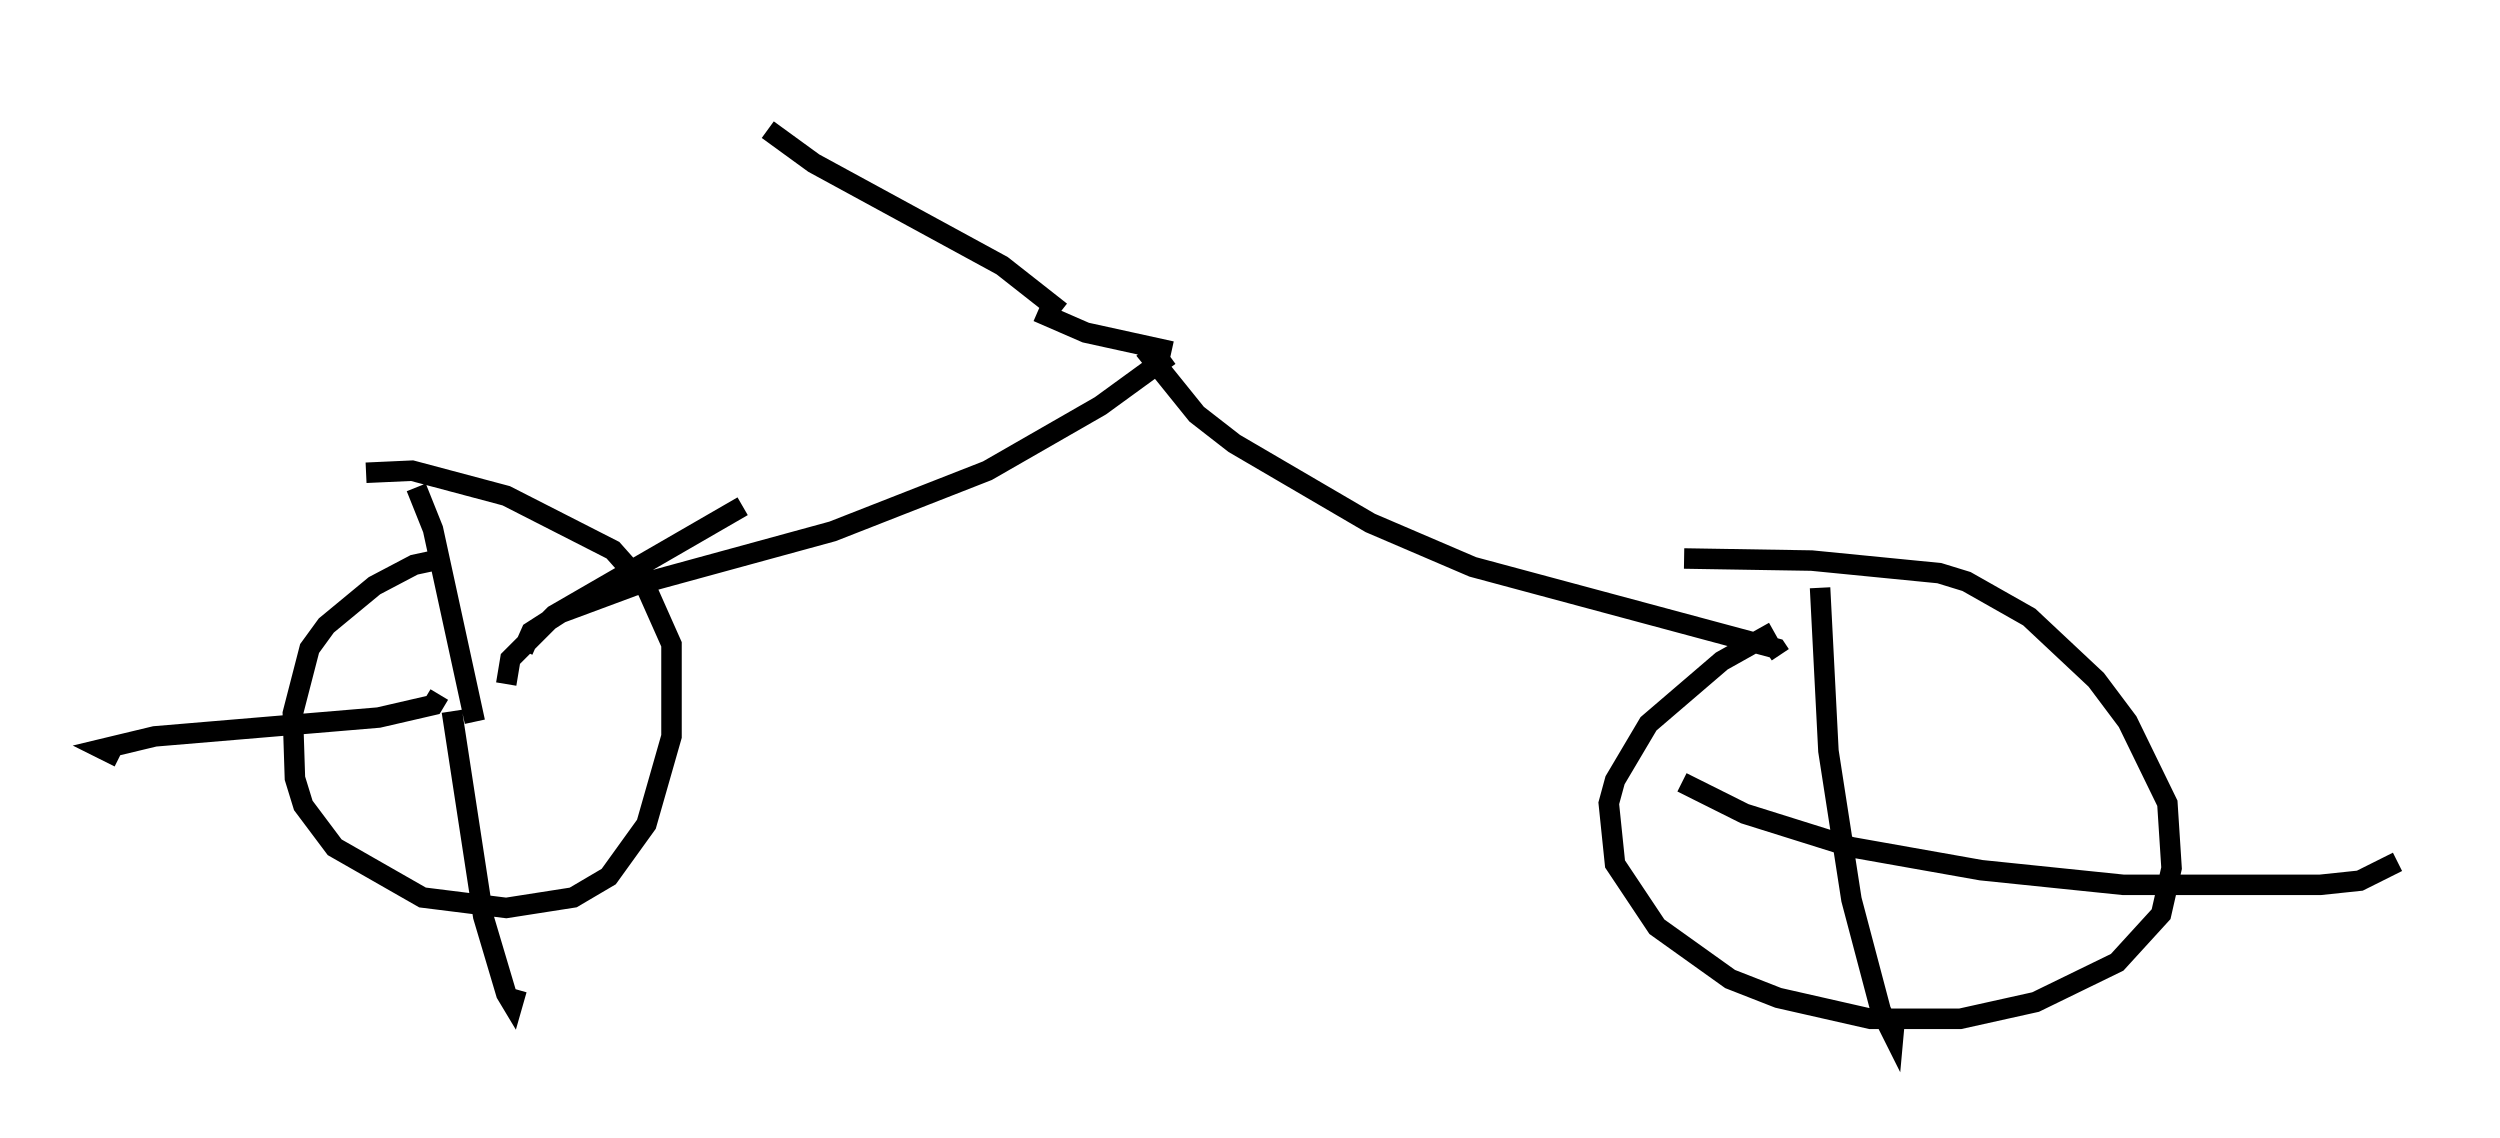 <?xml version="1.0" encoding="utf-8" ?>
<svg baseProfile="full" height="55.53" version="1.1" width="121.987" xmlns="http://www.w3.org/2000/svg" xmlns:ev="http://www.w3.org/2001/xml-events" xmlns:xlink="http://www.w3.org/1999/xlink"><defs /><rect fill="white" height="55.53" width="121.987" x="0" y="0" /><path d="M36.238, 5 m1.225, 1.327 l2.246, 1.633 9.188, 5.002 l2.858, 2.246 m-1.123, 0.0 l2.348, 1.021 4.185, 0.919 m-0.102, 0.204 l-3.369, 2.45 -5.513, 3.165 l-7.554, 2.96 -9.698, 2.654 l-3.573, 1.327 -1.429, 0.919 l-0.408, 0.919 m-3.879, -4.492 l-1.429, 0.306 -1.94, 1.021 l-2.348, 1.94 -0.817, 1.123 l-0.817, 3.165 0.102, 3.165 l0.408, 1.327 1.531, 2.042 l4.288, 2.45 4.083, 0.51 l3.267, -0.51 1.735, -1.021 l1.838, -2.552 1.225, -4.288 l0.0, -4.492 -1.225, -2.756 l-1.633, -1.838 -5.206, -2.654 l-4.594, -1.225 -2.246, 0.102 m5.308, 12.148 l-2.042, -9.392 -0.817, -2.042 m4.39, 9.596 l0.204, -1.225 2.144, -2.144 l9.188, -5.308 m-14.802, 9.188 l-0.306, 0.51 -2.654, 0.613 l-10.923, 0.919 -2.552, 0.613 l0.817, 0.408 m16.231, -2.246 l1.531, 10.004 1.123, 3.777 l0.306, 0.51 0.204, -0.715 m30.625, -31.238 l2.552, 3.165 1.838, 1.429 l6.635, 3.879 5.002, 2.144 l14.802, 3.981 0.204, 0.306 m-0.306, -1.123 l-2.552, 1.429 -3.573, 3.063 l-1.633, 2.756 -0.306, 1.123 l0.306, 2.96 2.042, 3.063 l3.573, 2.552 2.348, 0.919 l4.492, 1.021 4.39, 0.0 l3.675, -0.817 3.981, -1.94 l2.144, -2.348 0.51, -2.246 l-0.204, -3.165 -1.94, -3.981 l-1.531, -2.042 -3.267, -3.063 l-3.063, -1.735 -1.327, -0.408 l-6.227, -0.613 -6.227, -0.102 m6.635, 1.429 l0.408, 7.963 1.123, 7.248 l1.429, 5.41 0.613, 1.225 l0.102, -1.123 m-10.413, -11.229 l3.063, 1.531 5.206, 1.633 l6.329, 1.123 6.942, 0.715 l9.596, 0.0 1.94, -0.204 l1.838, -0.919 " fill="none" stroke="black" stroke-width="1" /></svg>